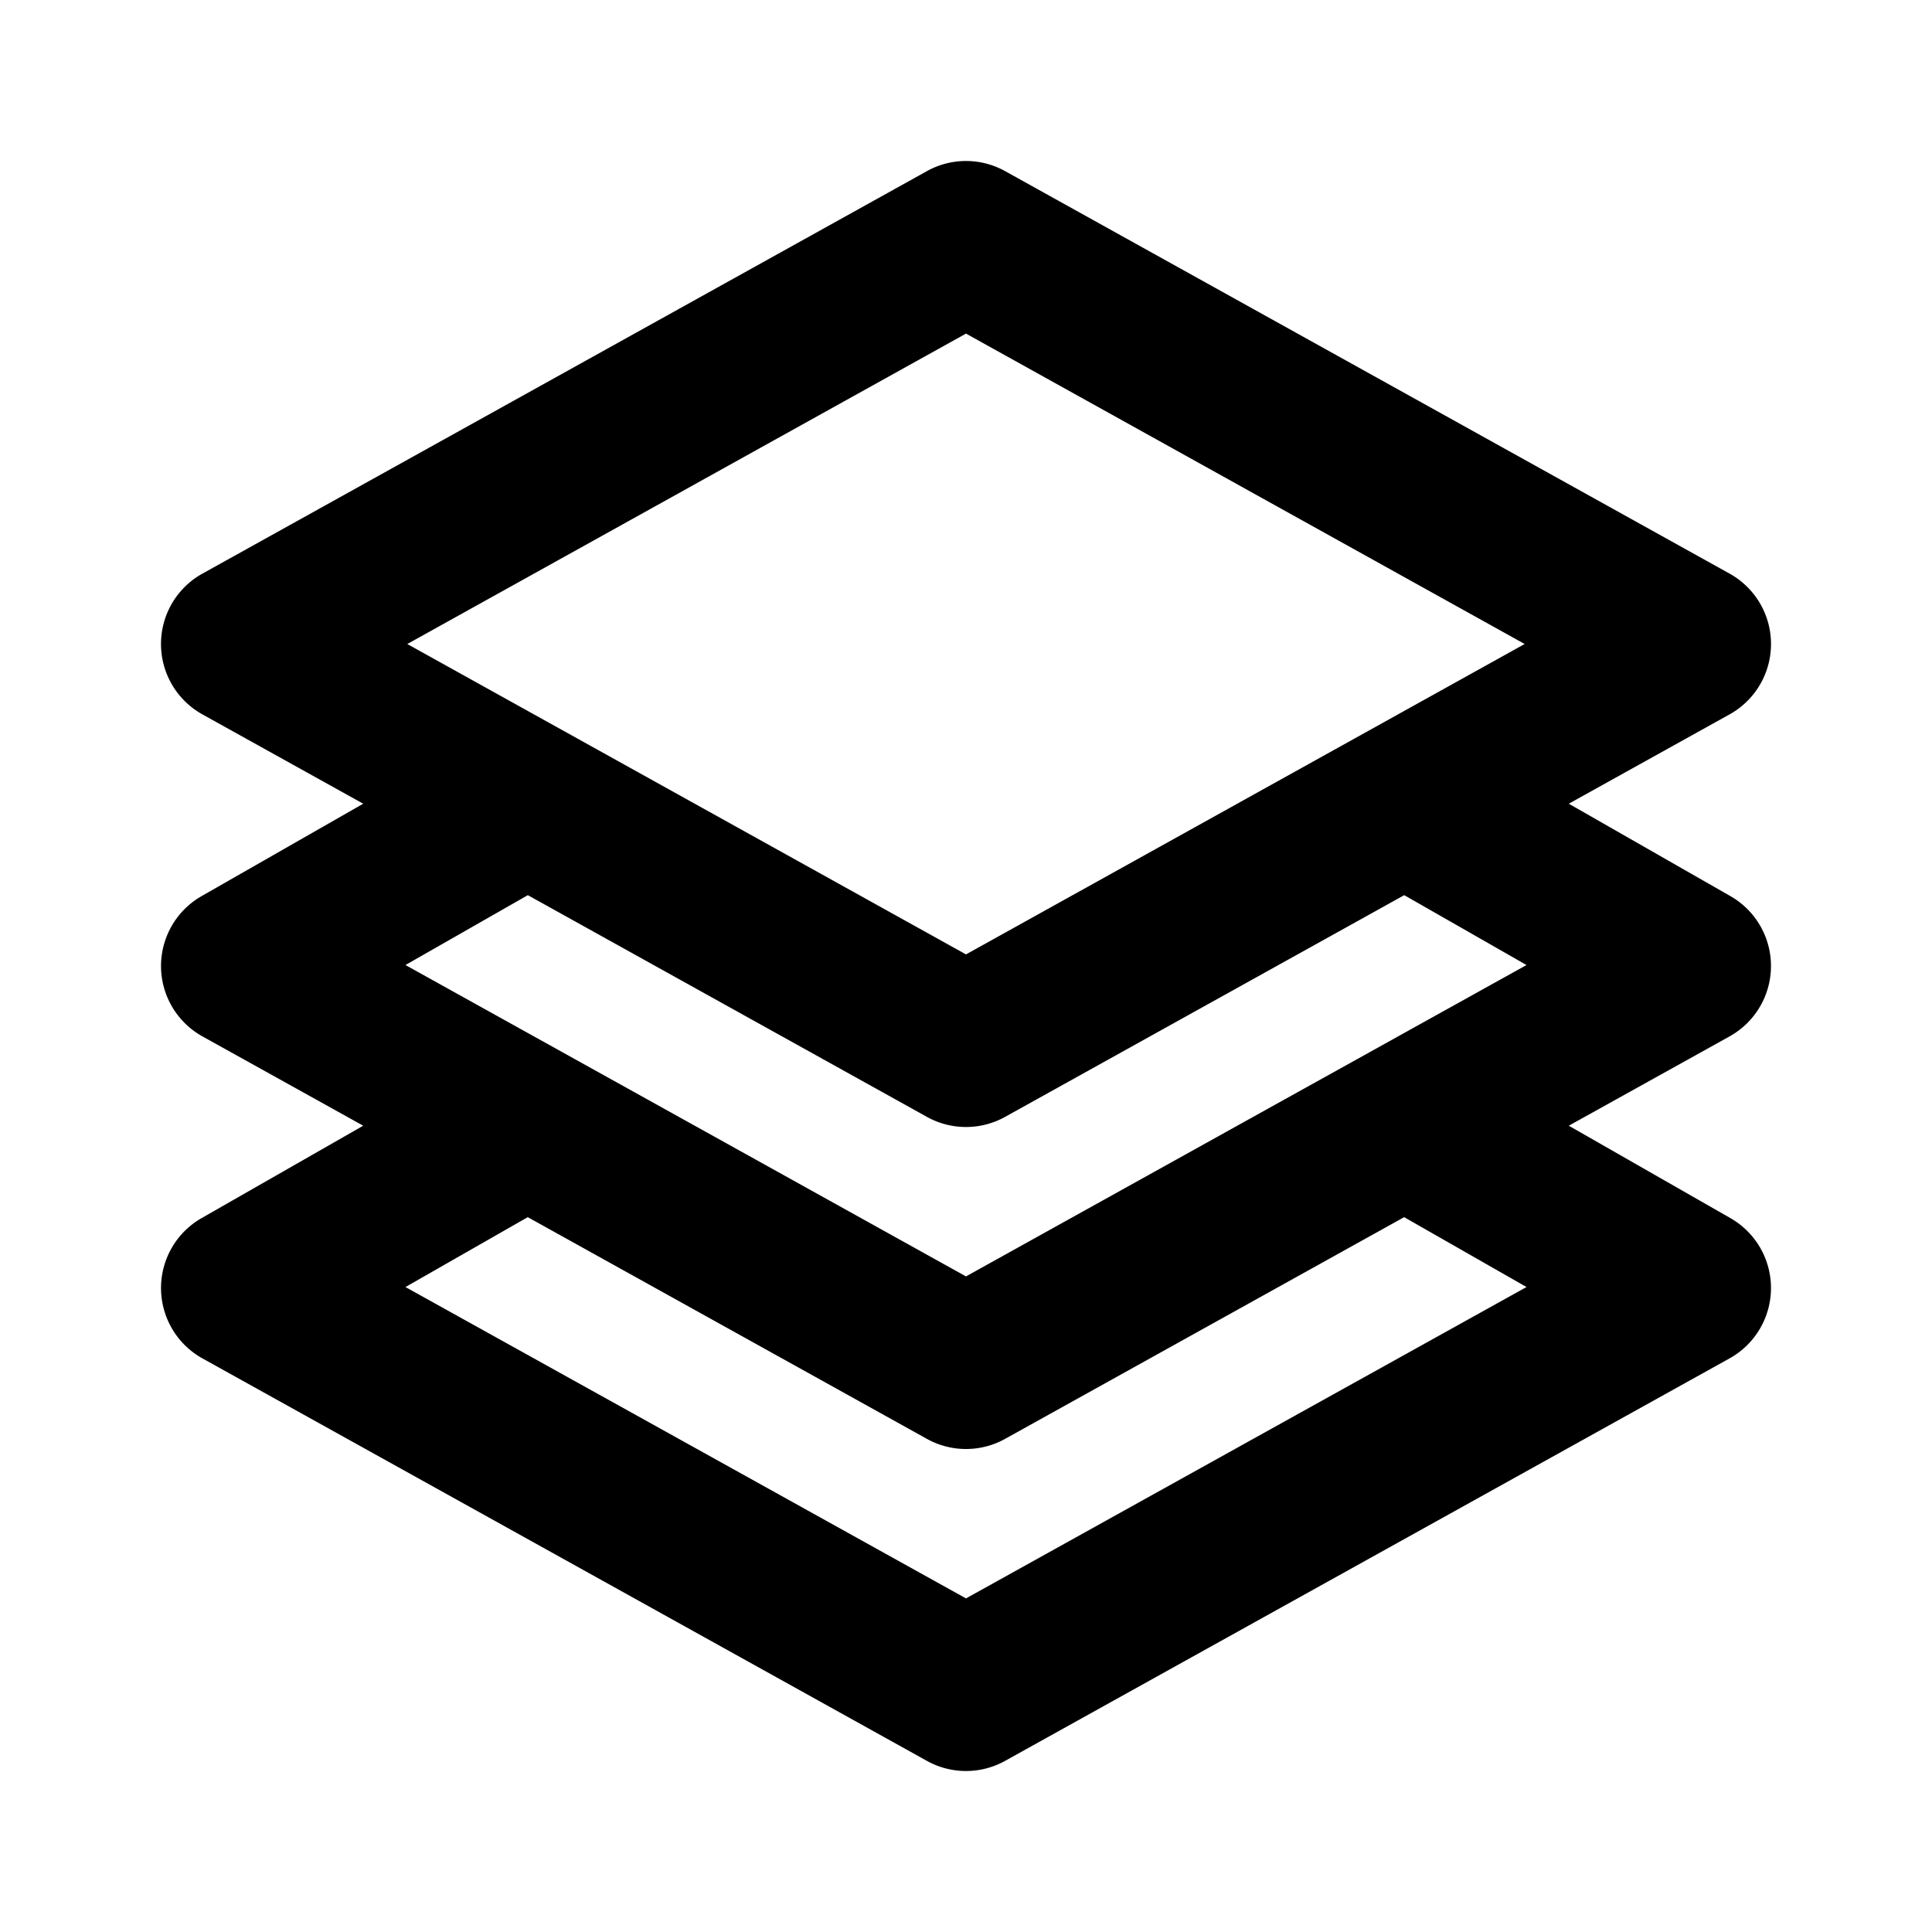 <svg xmlns="http://www.w3.org/2000/svg" viewBox="0 0 24 24">
  <path fill-rule="evenodd" d="M11.514 2.126a1 1 0 0 1 .972 0l9 5a1 1 0 0 1 0 1.748l-1.998 1.11 2.008 1.148a1 1 0 0 1-.01 1.742l-1.998 1.11 2.008 1.148a1 1 0 0 1-.01 1.742l-9 5a1 1 0 0 1-.972 0l-9-5a1 1 0 0 1-.01-1.742l2.008-1.148-1.998-1.11a1 1 0 0 1-.01-1.742l2.008-1.148-1.998-1.11a1 1 0 0 1 0-1.748l9-5ZM6.556 15.12l-1.519.868L12 19.856l6.963-3.868-1.52-.868-4.957 2.754a1 1 0 0 1-.972 0L6.556 15.12Zm5.93-1.246 4.958-2.754 1.519.868L12 15.856l-6.963-3.868 1.52-.868 4.957 2.754a1 1 0 0 0 .972 0ZM5.059 8 12 11.856 18.94 8 12 4.144 5.06 8Z"/>
</svg>
